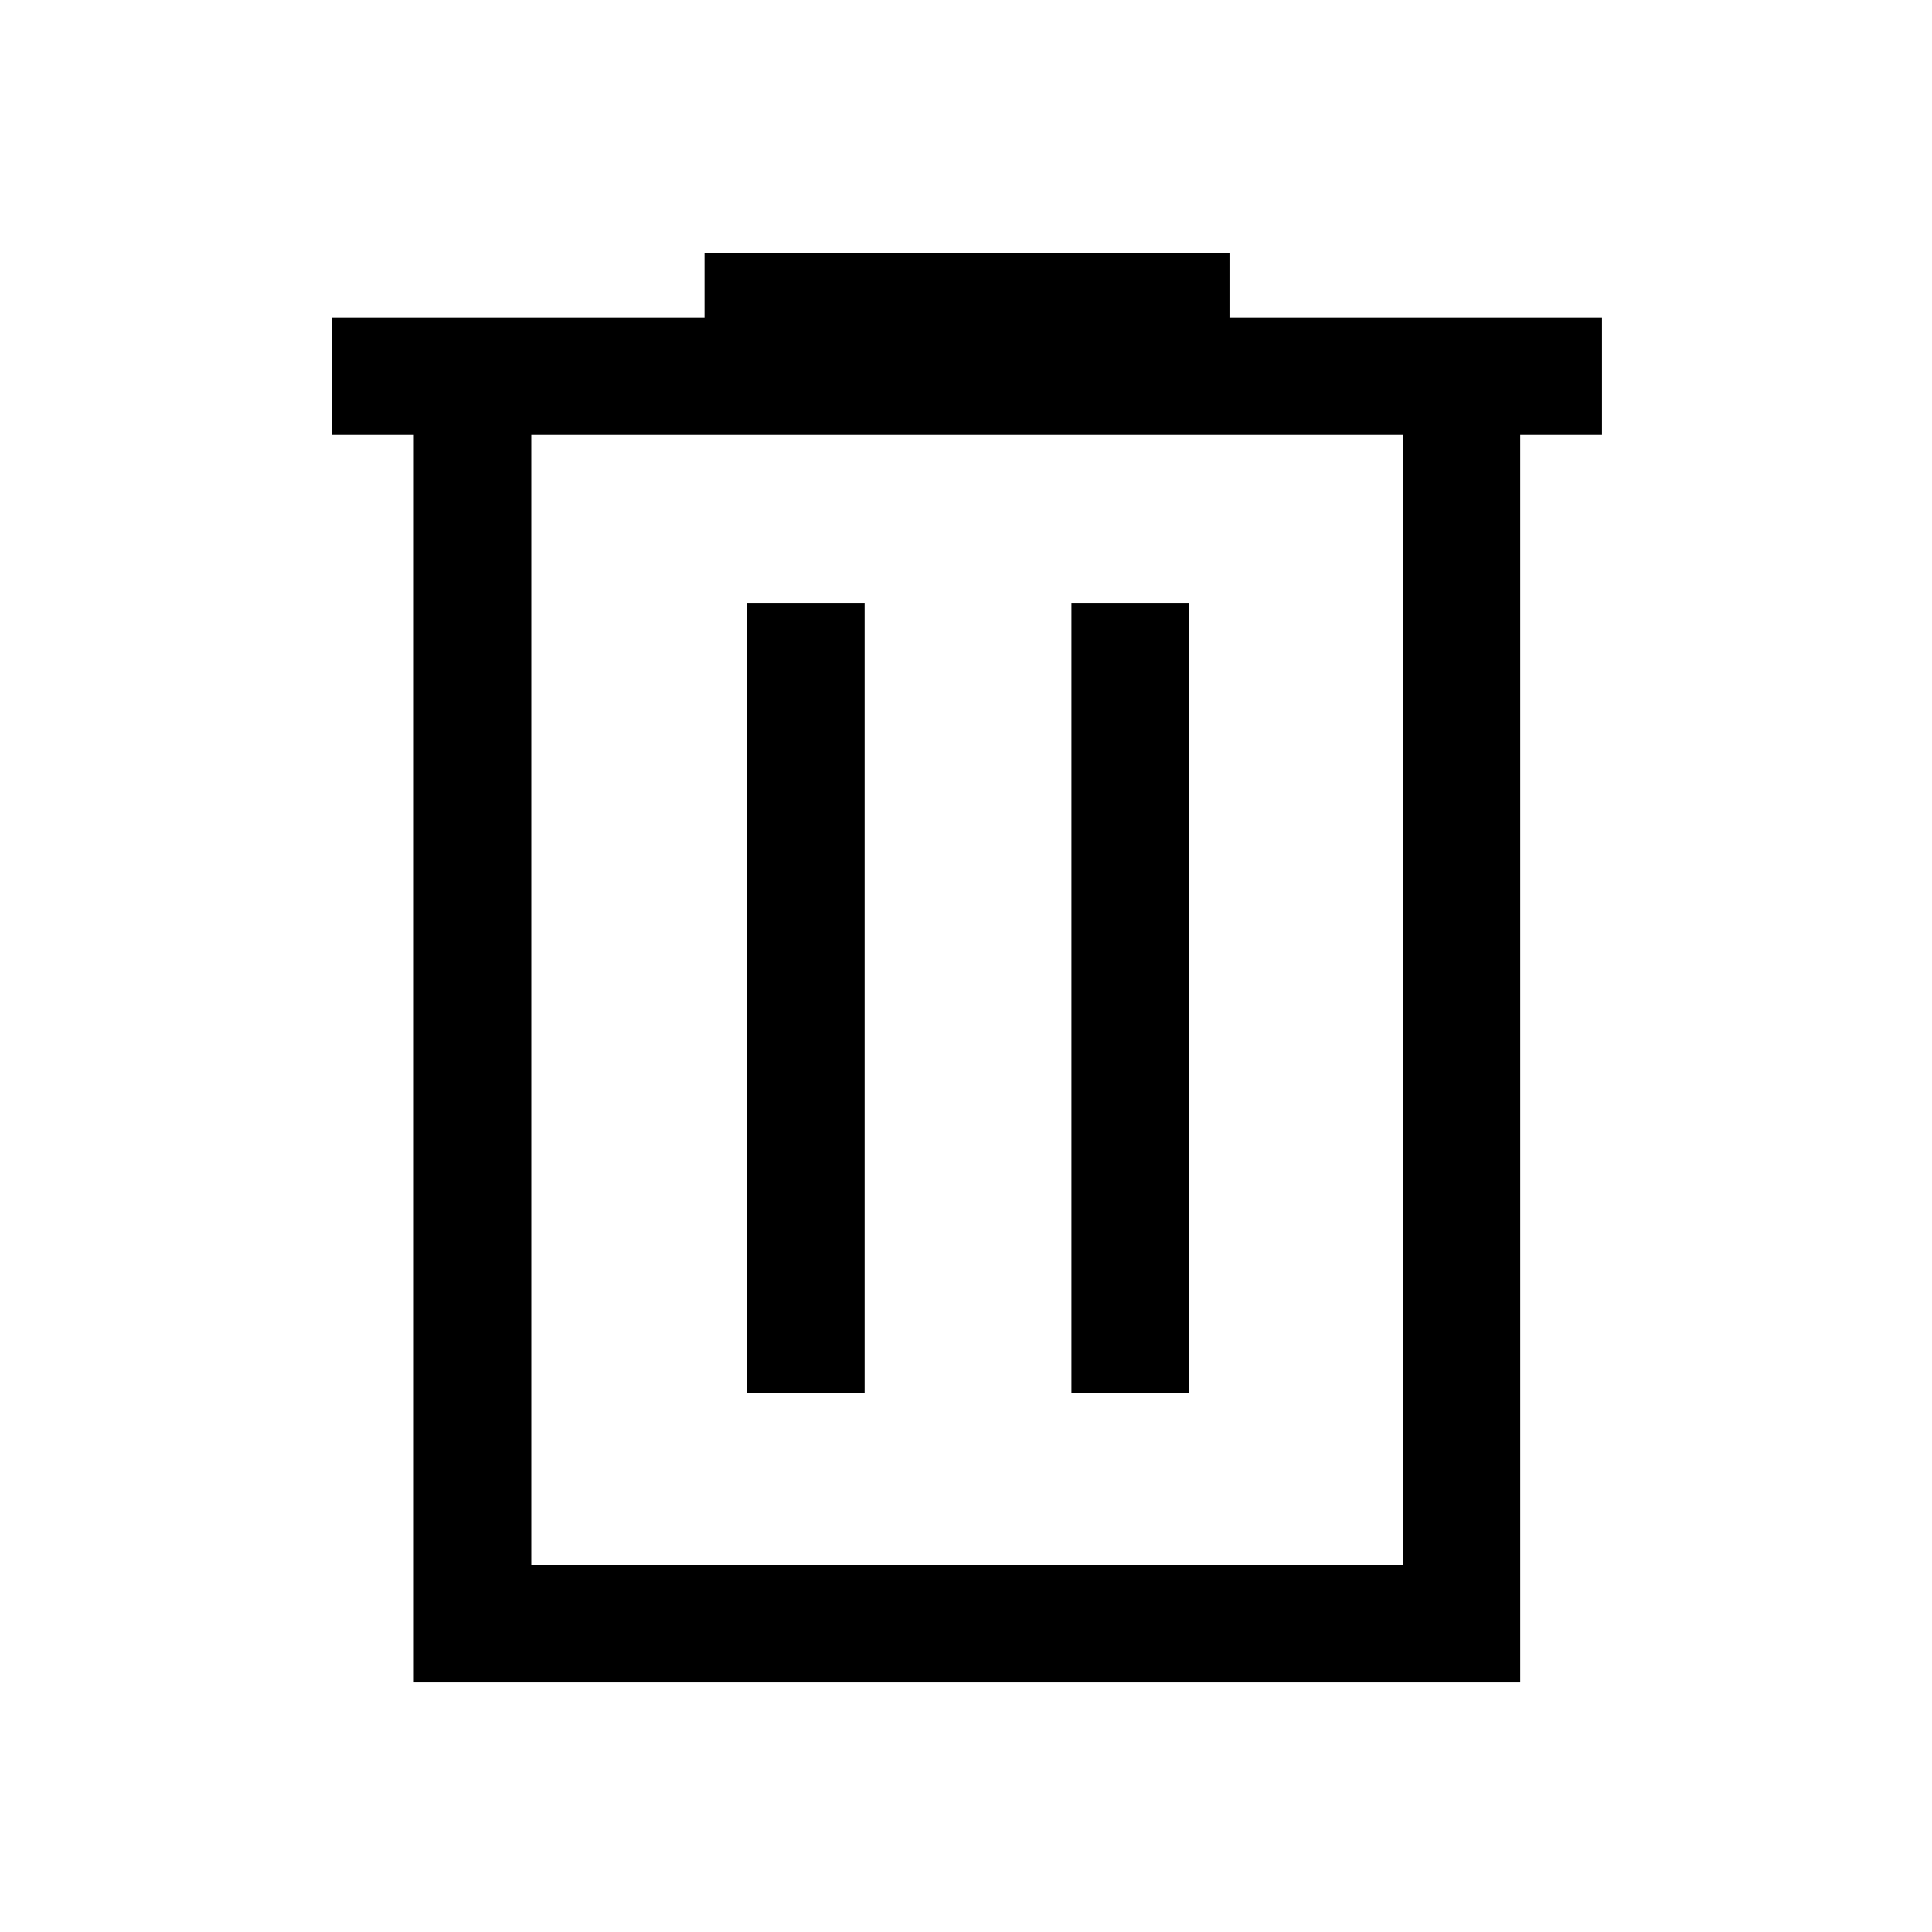 <svg xmlns="http://www.w3.org/2000/svg" height="48" viewBox="0 -960 960 960" width="48"><path d="M205.62-124v-619.92H165v-58.39h185.08v-32.07h260.84v32.07H796v58.39h-40.62V-124H205.62ZM264-182.39h433v-561.53H264v561.53Zm107.23-85.46h58.39v-392.61h-58.39v392.61Zm161.15 0h58.39v-392.61h-58.39v392.61ZM264-743.92v561.53-561.53Z"/></svg>